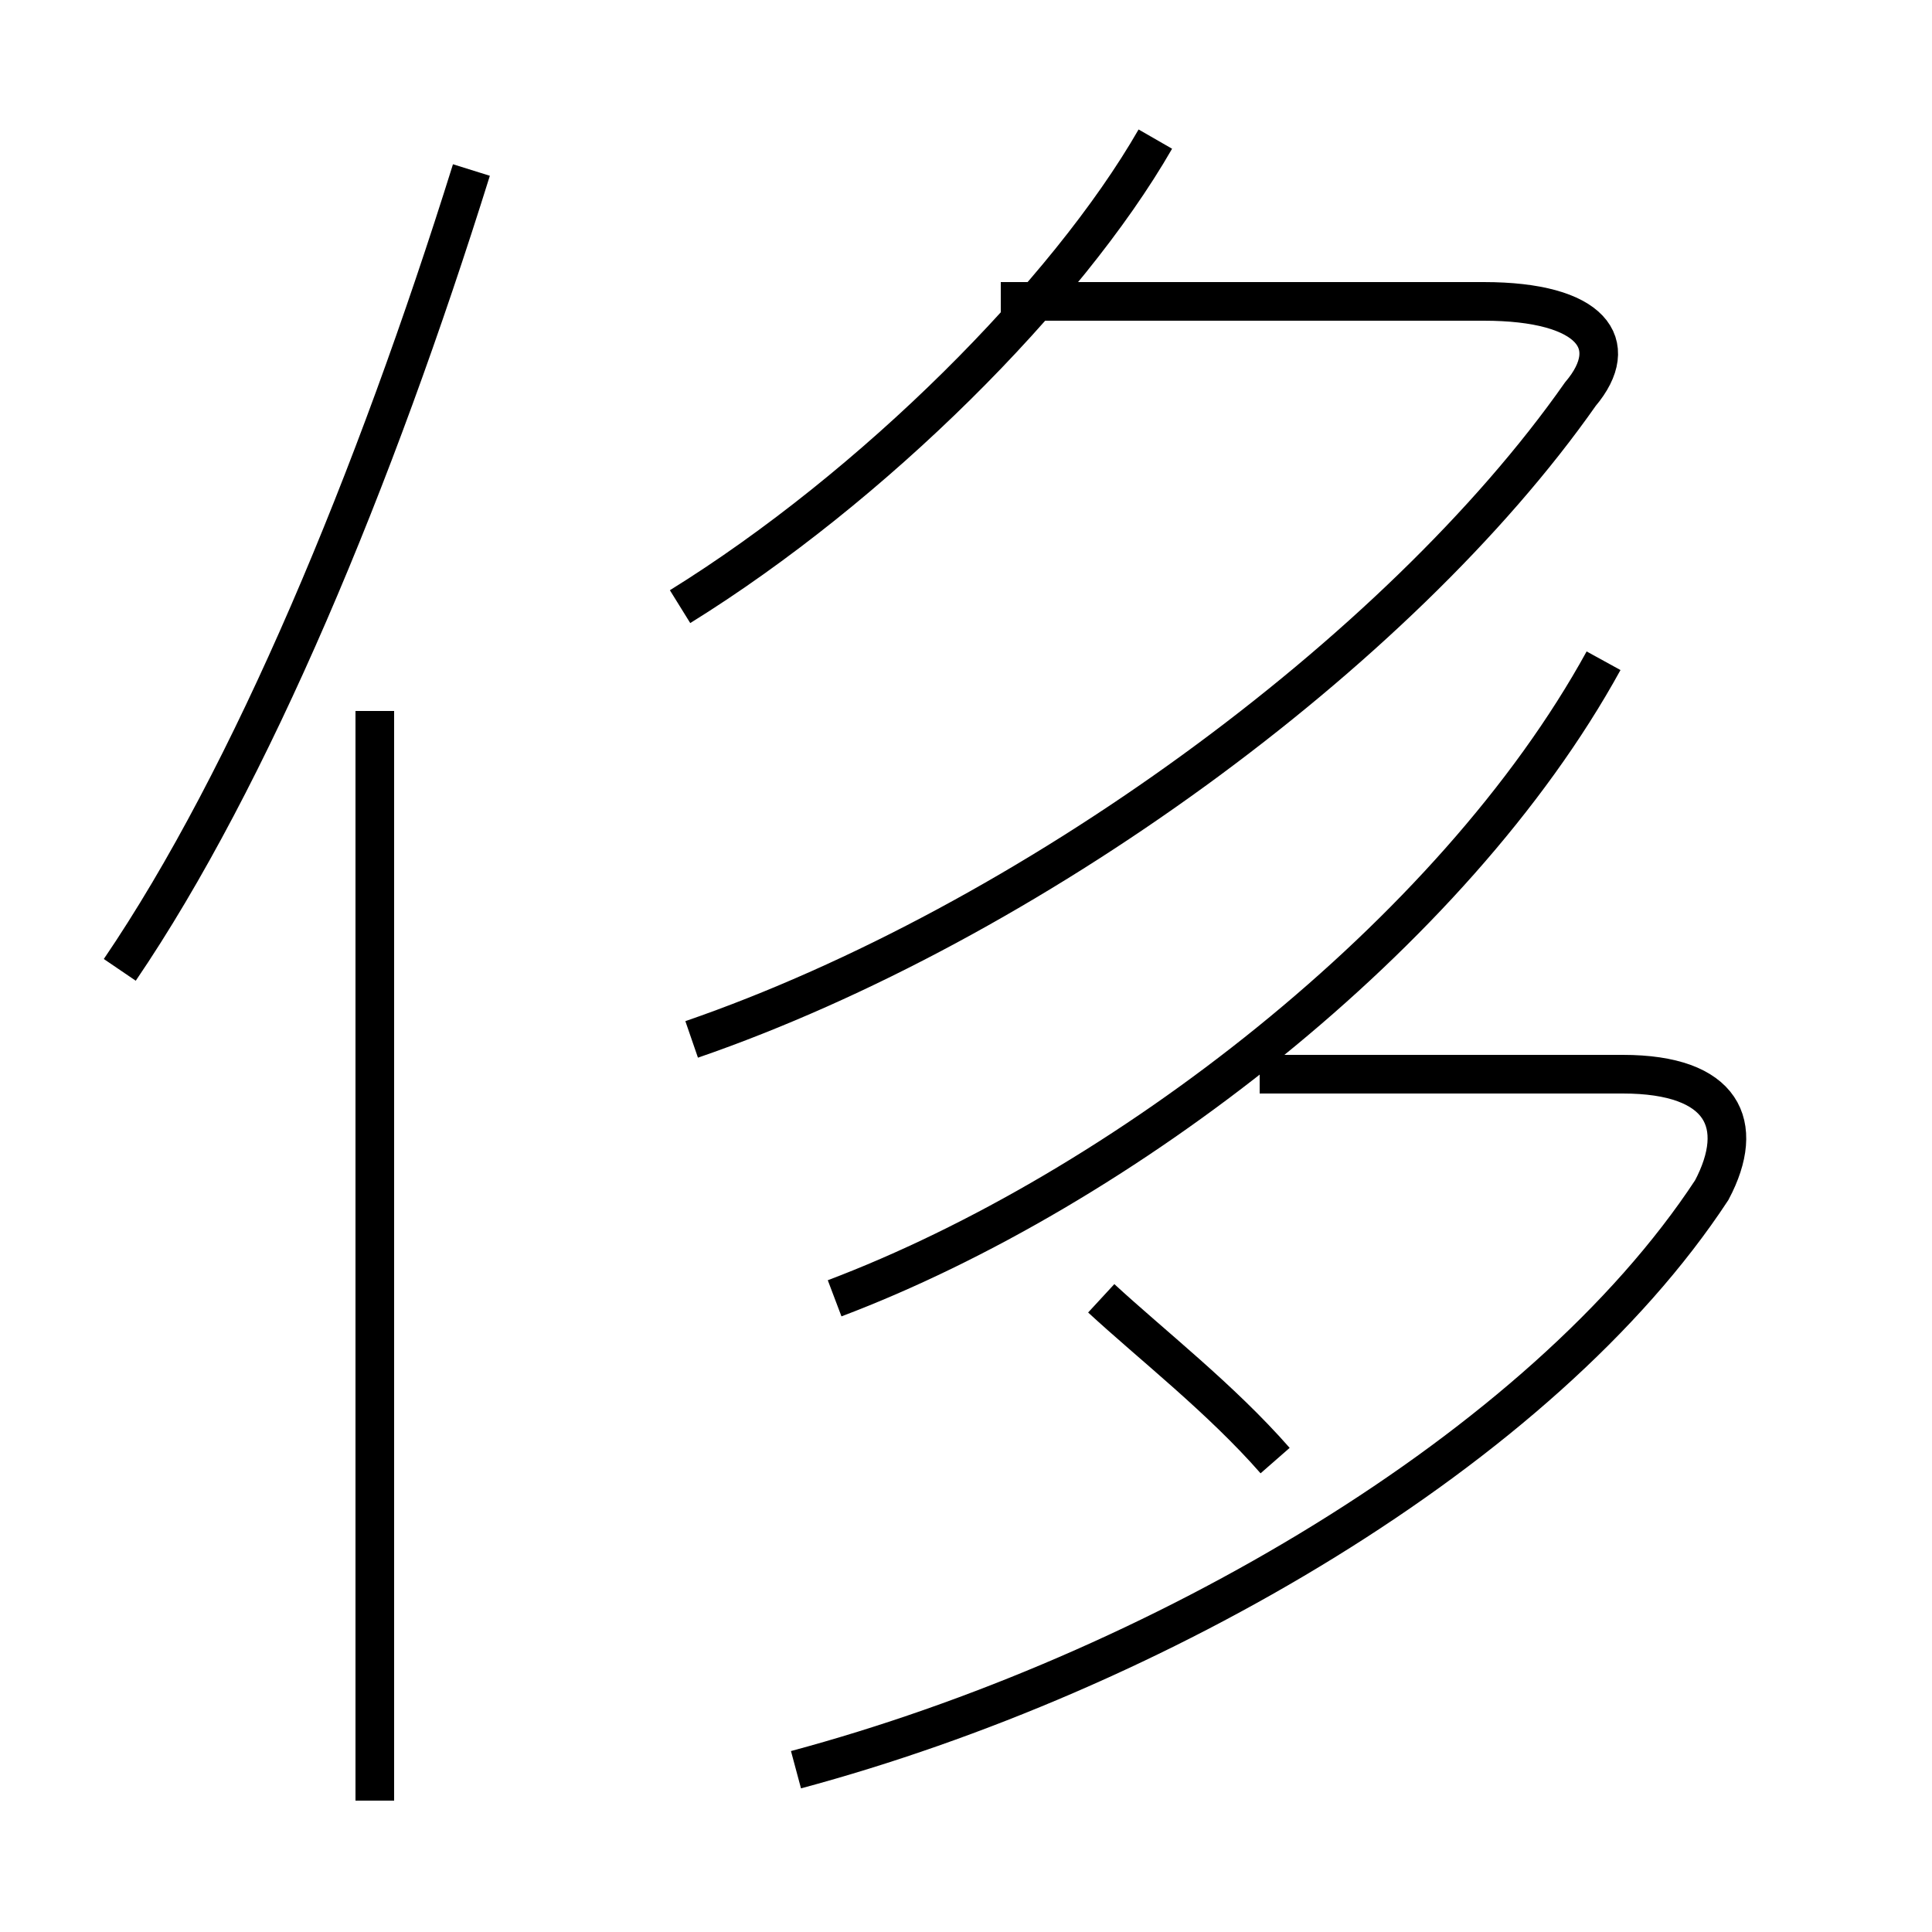 <?xml version='1.0' encoding='utf8'?>
<svg viewBox="0.0 -44.0 50.0 50.0" version="1.1" xmlns="http://www.w3.org/2000/svg">
<rect x="0.0" y="-44.0" width="50.0" height="50.0" fill="#808080" stroke="none"/>
<rect x="-1000" y="-1000" width="2000" height="2000" stroke="white" fill="white"/>
<g style="fill:none; stroke:#000000;  stroke-width:1">
<path d="M 17.6 28.3 C 22.6 31.4 27.6 36.4 29.9 40.4 M 17.9 17.1 C 26.6 20.1 36.2 27.1 40.9 33.8 C 42.0 35.1 41.2 36.2 38.4 36.2 L 25.9 36.2 M 20.6 -1.8 C 29.9 0.7 39.9 6.5 44.3 13.2 C 45.2 14.9 44.6 16.2 42.0 16.2 L 32.6 16.2 M 21.6 10.4 C 29.0 13.2 37.6 19.8 41.5 26.9 M 33.0 6.2 C 31.6 7.8 29.8 9.2 28.5 10.4 M 9.7 -2.6 L 9.7 25.6 M 3.1 18.9 C 6.5 23.9 9.7 31.6 12.2 39.6 " transform="scale(1, -1)" />
</g>
</svg>